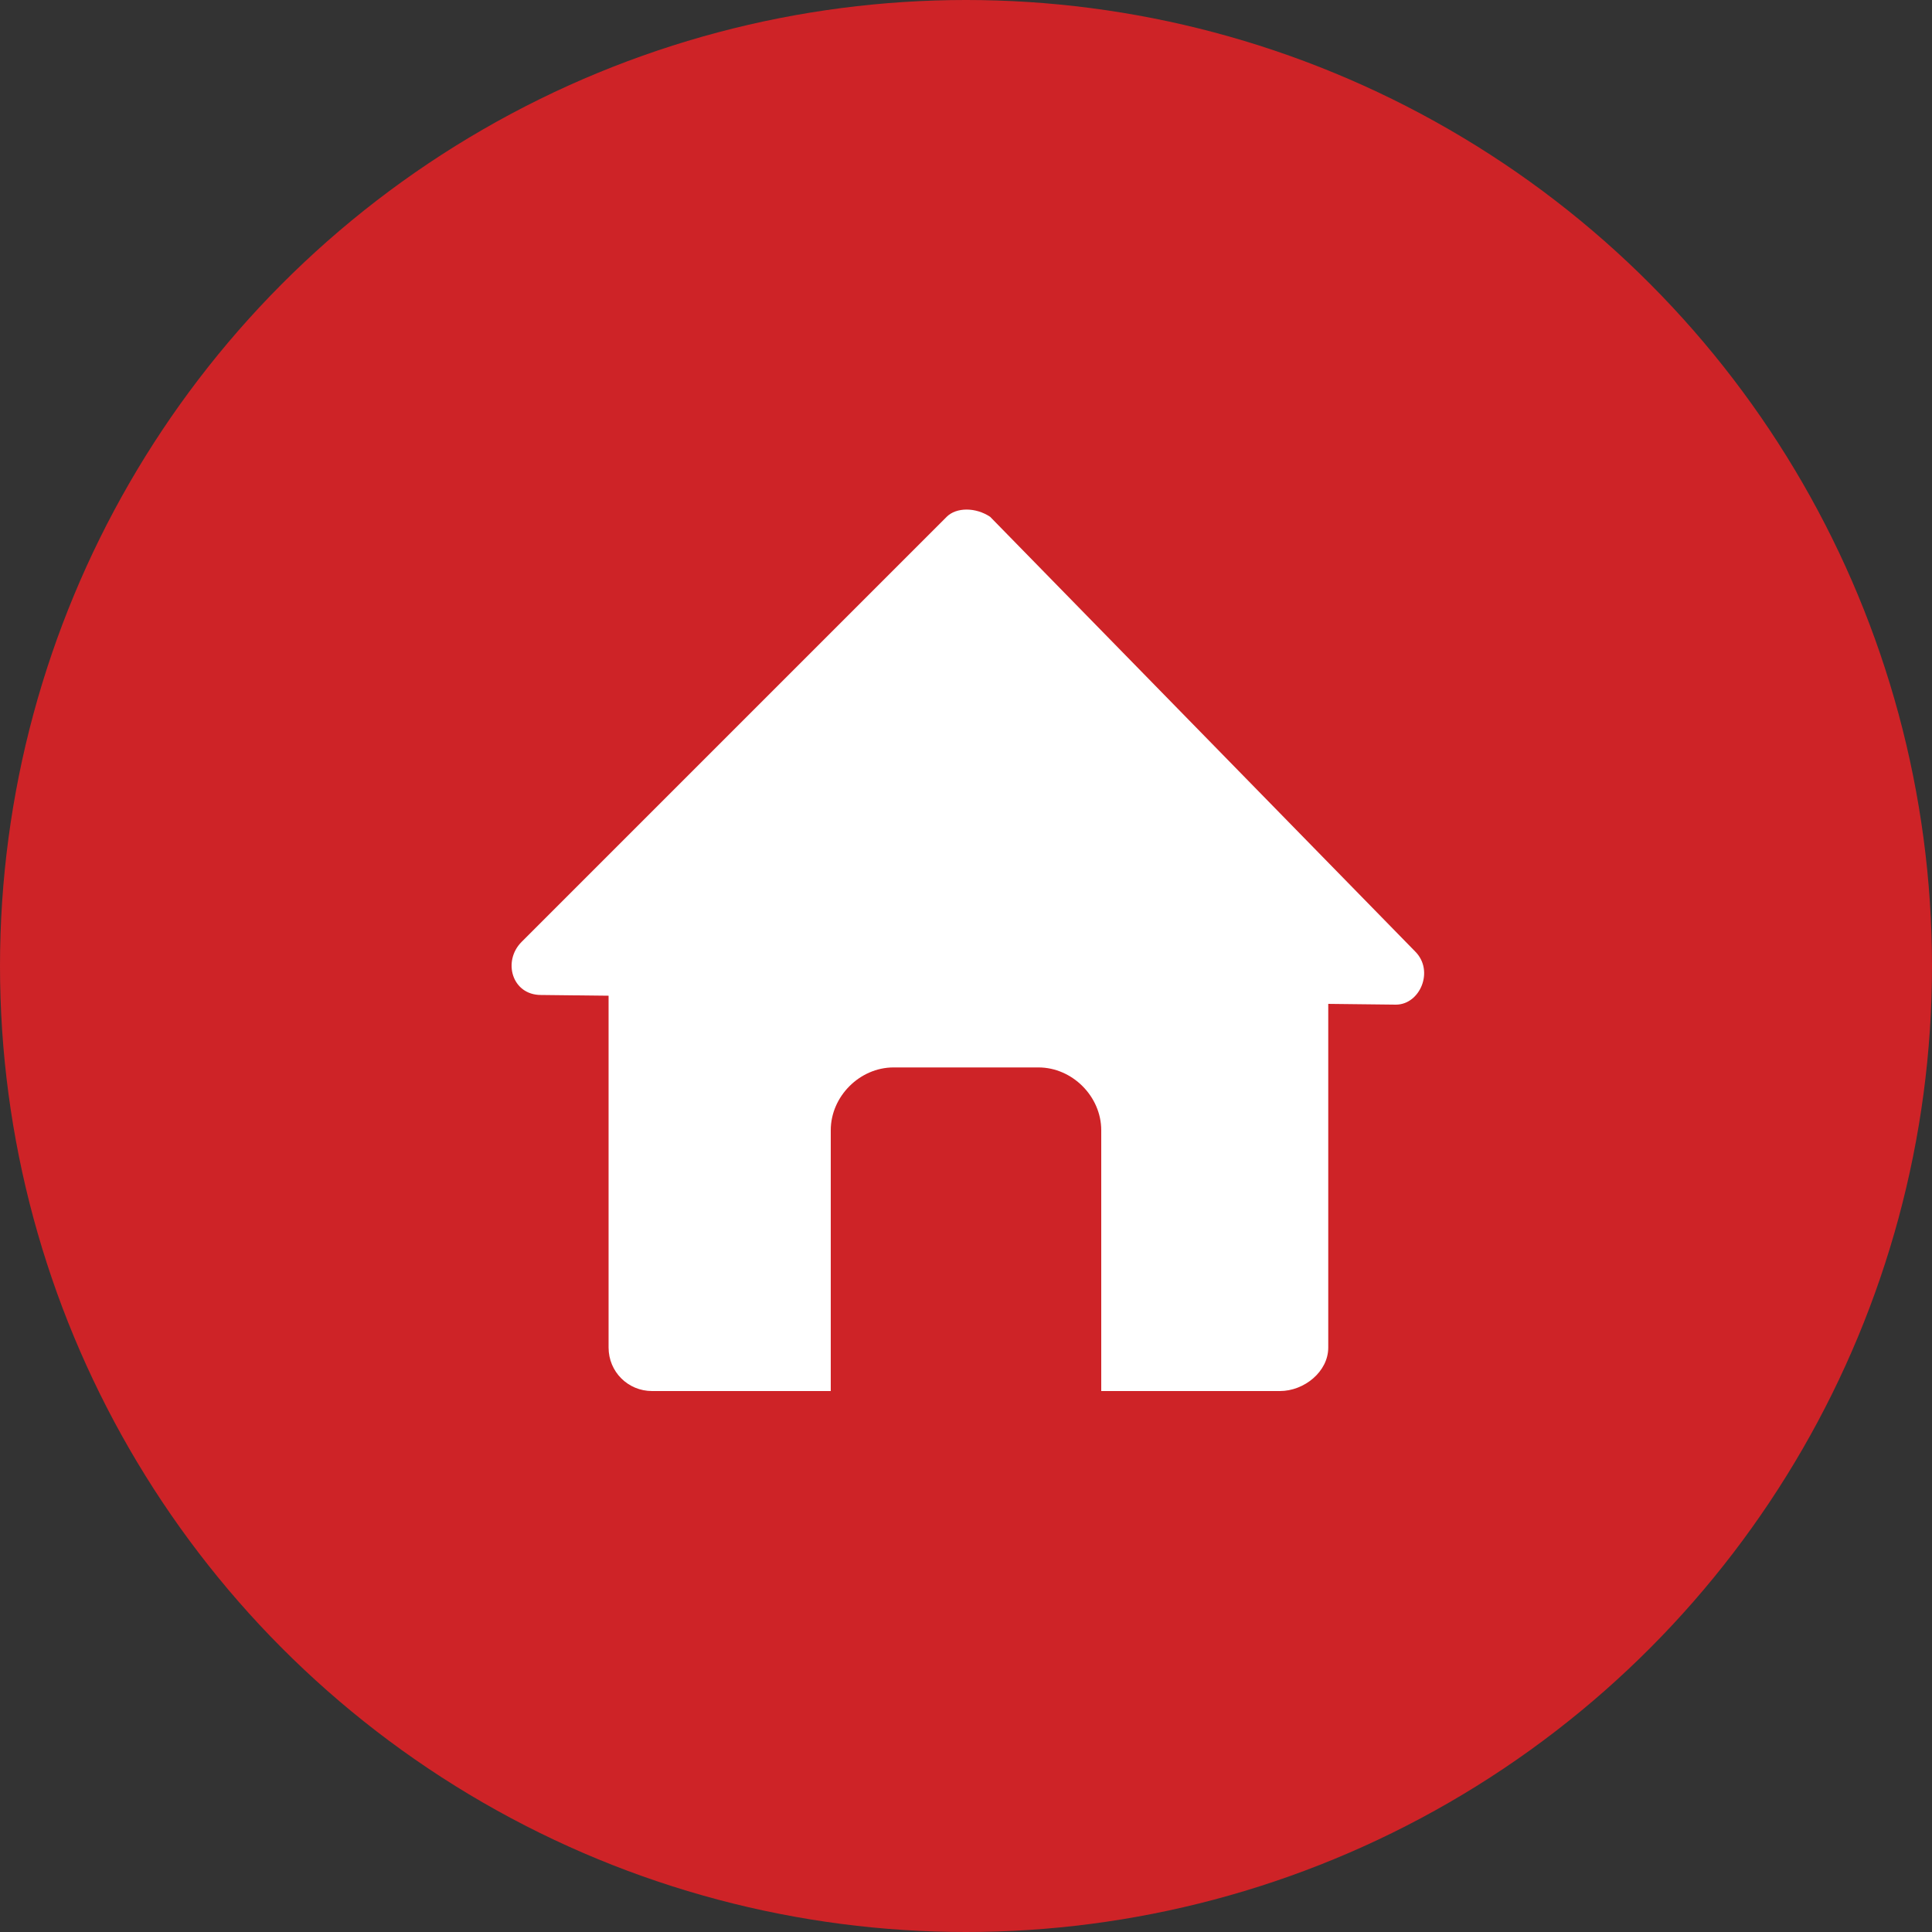 <?xml version="1.0" encoding="utf-8"?>
<!-- Generator: Adobe Illustrator 19.0.0, SVG Export Plug-In . SVG Version: 6.00 Build 0)  -->
<svg version="1.1" id="Layer_1" xmlns="http://www.w3.org/2000/svg" xmlns:xlink="http://www.w3.org/1999/xlink" x="0px" y="0px"
	 viewBox="0 0 40 40" style="enable-background:new 0 0 40 40;" xml:space="preserve">
<rect x="0" y="0" width="40" height="40" fill="#333333" stroke="none"/>
<style type="text/css">
	.st0{fill:#CE2327;}
	.st1{fill:#FFFFFF;}
</style>
<g id="home_4_">
	<g>
		<circle id="XMLID_6_" class="st0" cx="20" cy="20" r="20"/>
		<path id="XMLID_5_" class="st1" d="M14.4,22.2C14.4,22.2,14.4,22.2,14.4,22.2C14.4,22.2,14.4,22.2,14.4,22.2
			C14.4,22.2,14.4,22.2,14.4,22.2C14.4,22.2,14.4,22.2,14.4,22.2z"/>
		<path id="XMLID_4_" class="st1" d="M25.6,22.2C25.6,22.2,25.6,22.2,25.6,22.2C25.6,22.2,25.6,22.2,25.6,22.2
			C25.6,22.2,25.6,22.2,25.6,22.2C25.6,22.2,25.6,22.2,25.6,22.2z"/>
		<path id="XMLID_3_" class="st1" d="M26.5,28.8h-13c-0.5,0-0.9-0.4-0.9-0.9v-9.5h14.9v9.5C27.5,28.4,27,28.8,26.5,28.8z"/>
		<path id="XMLID_2_" class="st1" d="M29.3,19.7c0.4,0.4,0.1,1.1-0.4,1.1l-8.8-0.1l-8.9-0.1c-0.6,0-0.8-0.7-0.4-1.1l8.8-8.8
			c0.2-0.2,0.6-0.2,0.9,0L29.3,19.7z"/>
		<path id="XMLID_1_" class="st0" d="M21.5,22.1h-3c-0.7,0-1.3,0.6-1.3,1.3v5.5h5.6v-5.5C22.8,22.7,22.2,22.1,21.5,22.1z"/>
	</g>
</g>
</svg>
